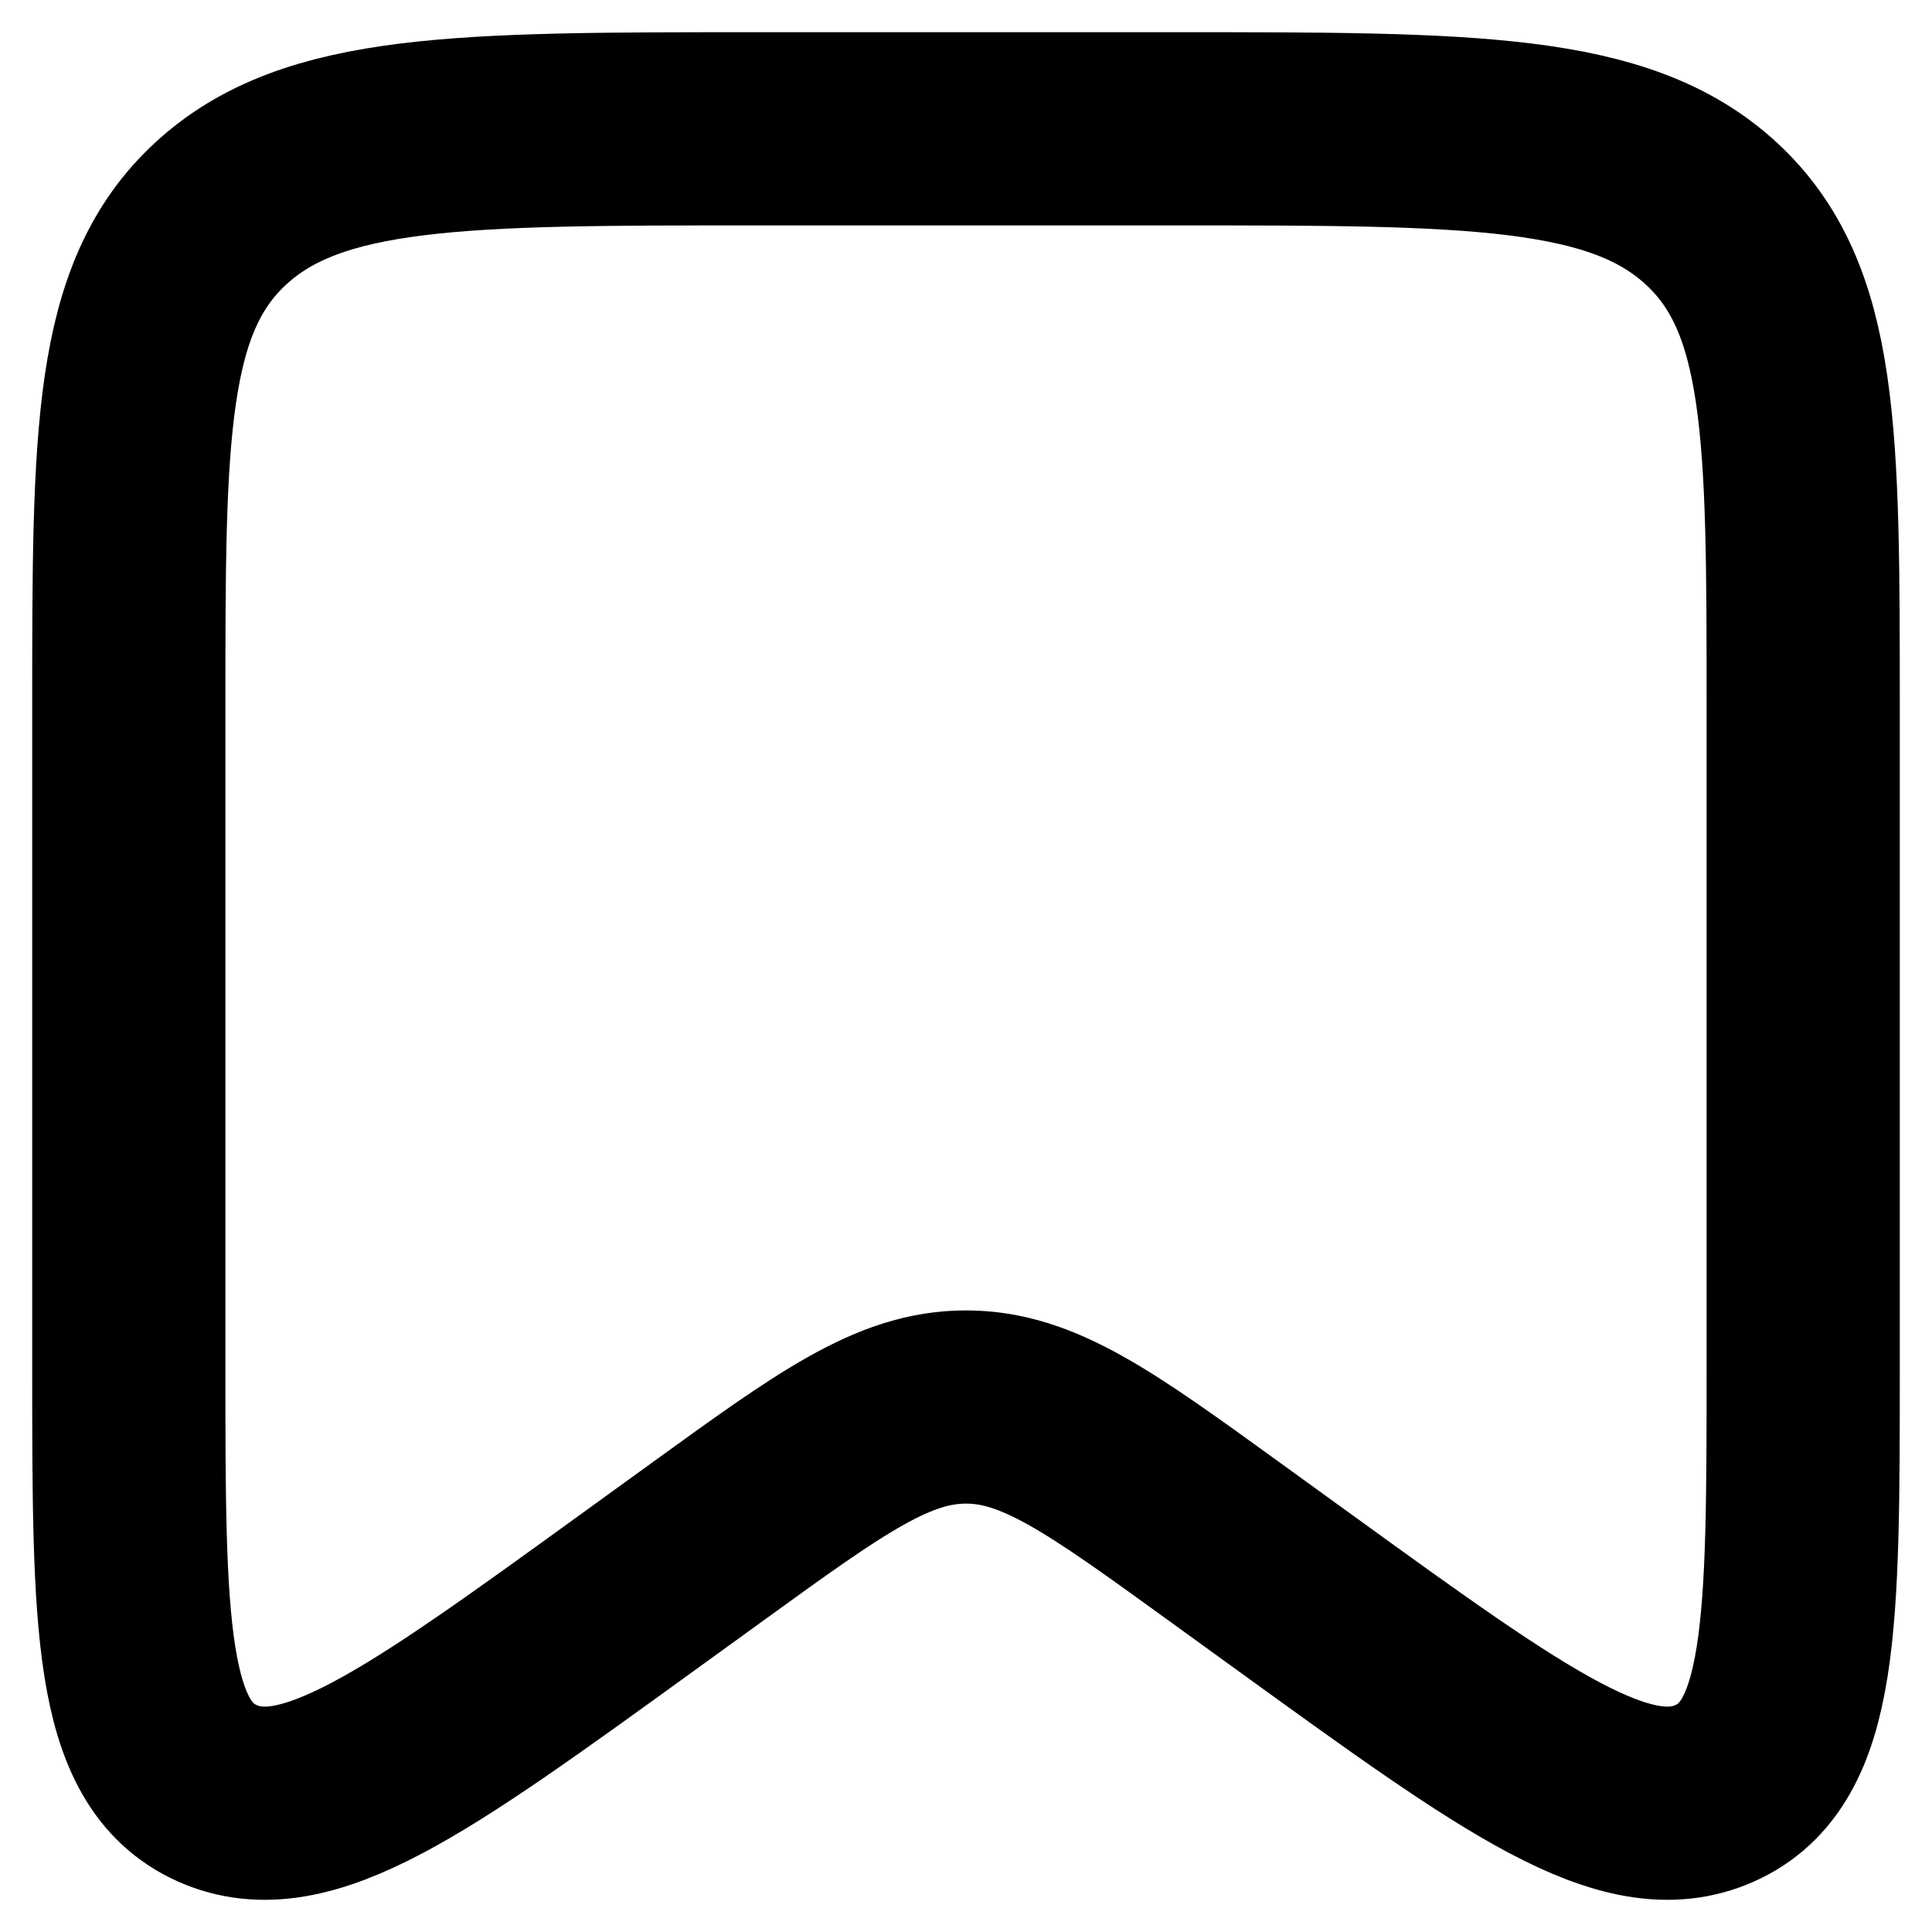 <svg width="30" height="30" viewBox="0 0 30 30" fill="none" xmlns="http://www.w3.org/2000/svg">
<path id="Rectangle 1" d="M2 10.983C2 6.748 2 4.631 3.428 3.315C4.856 2 7.154 2 11.75 2H18.25C22.846 2 25.144 2 26.572 3.315C28 4.631 28 6.748 28 10.983V21.204C28 25.222 28 27.23 26.628 27.845C25.256 28.459 23.542 27.218 20.113 24.736L19.016 23.942C17.088 22.546 16.124 21.848 15 21.848C13.876 21.848 12.912 22.546 10.984 23.942L9.887 24.736C6.458 27.218 4.744 28.459 3.372 27.845C2 27.23 2 25.222 2 21.204V10.983Z" stroke="black" stroke-width="3"/>
</svg>
